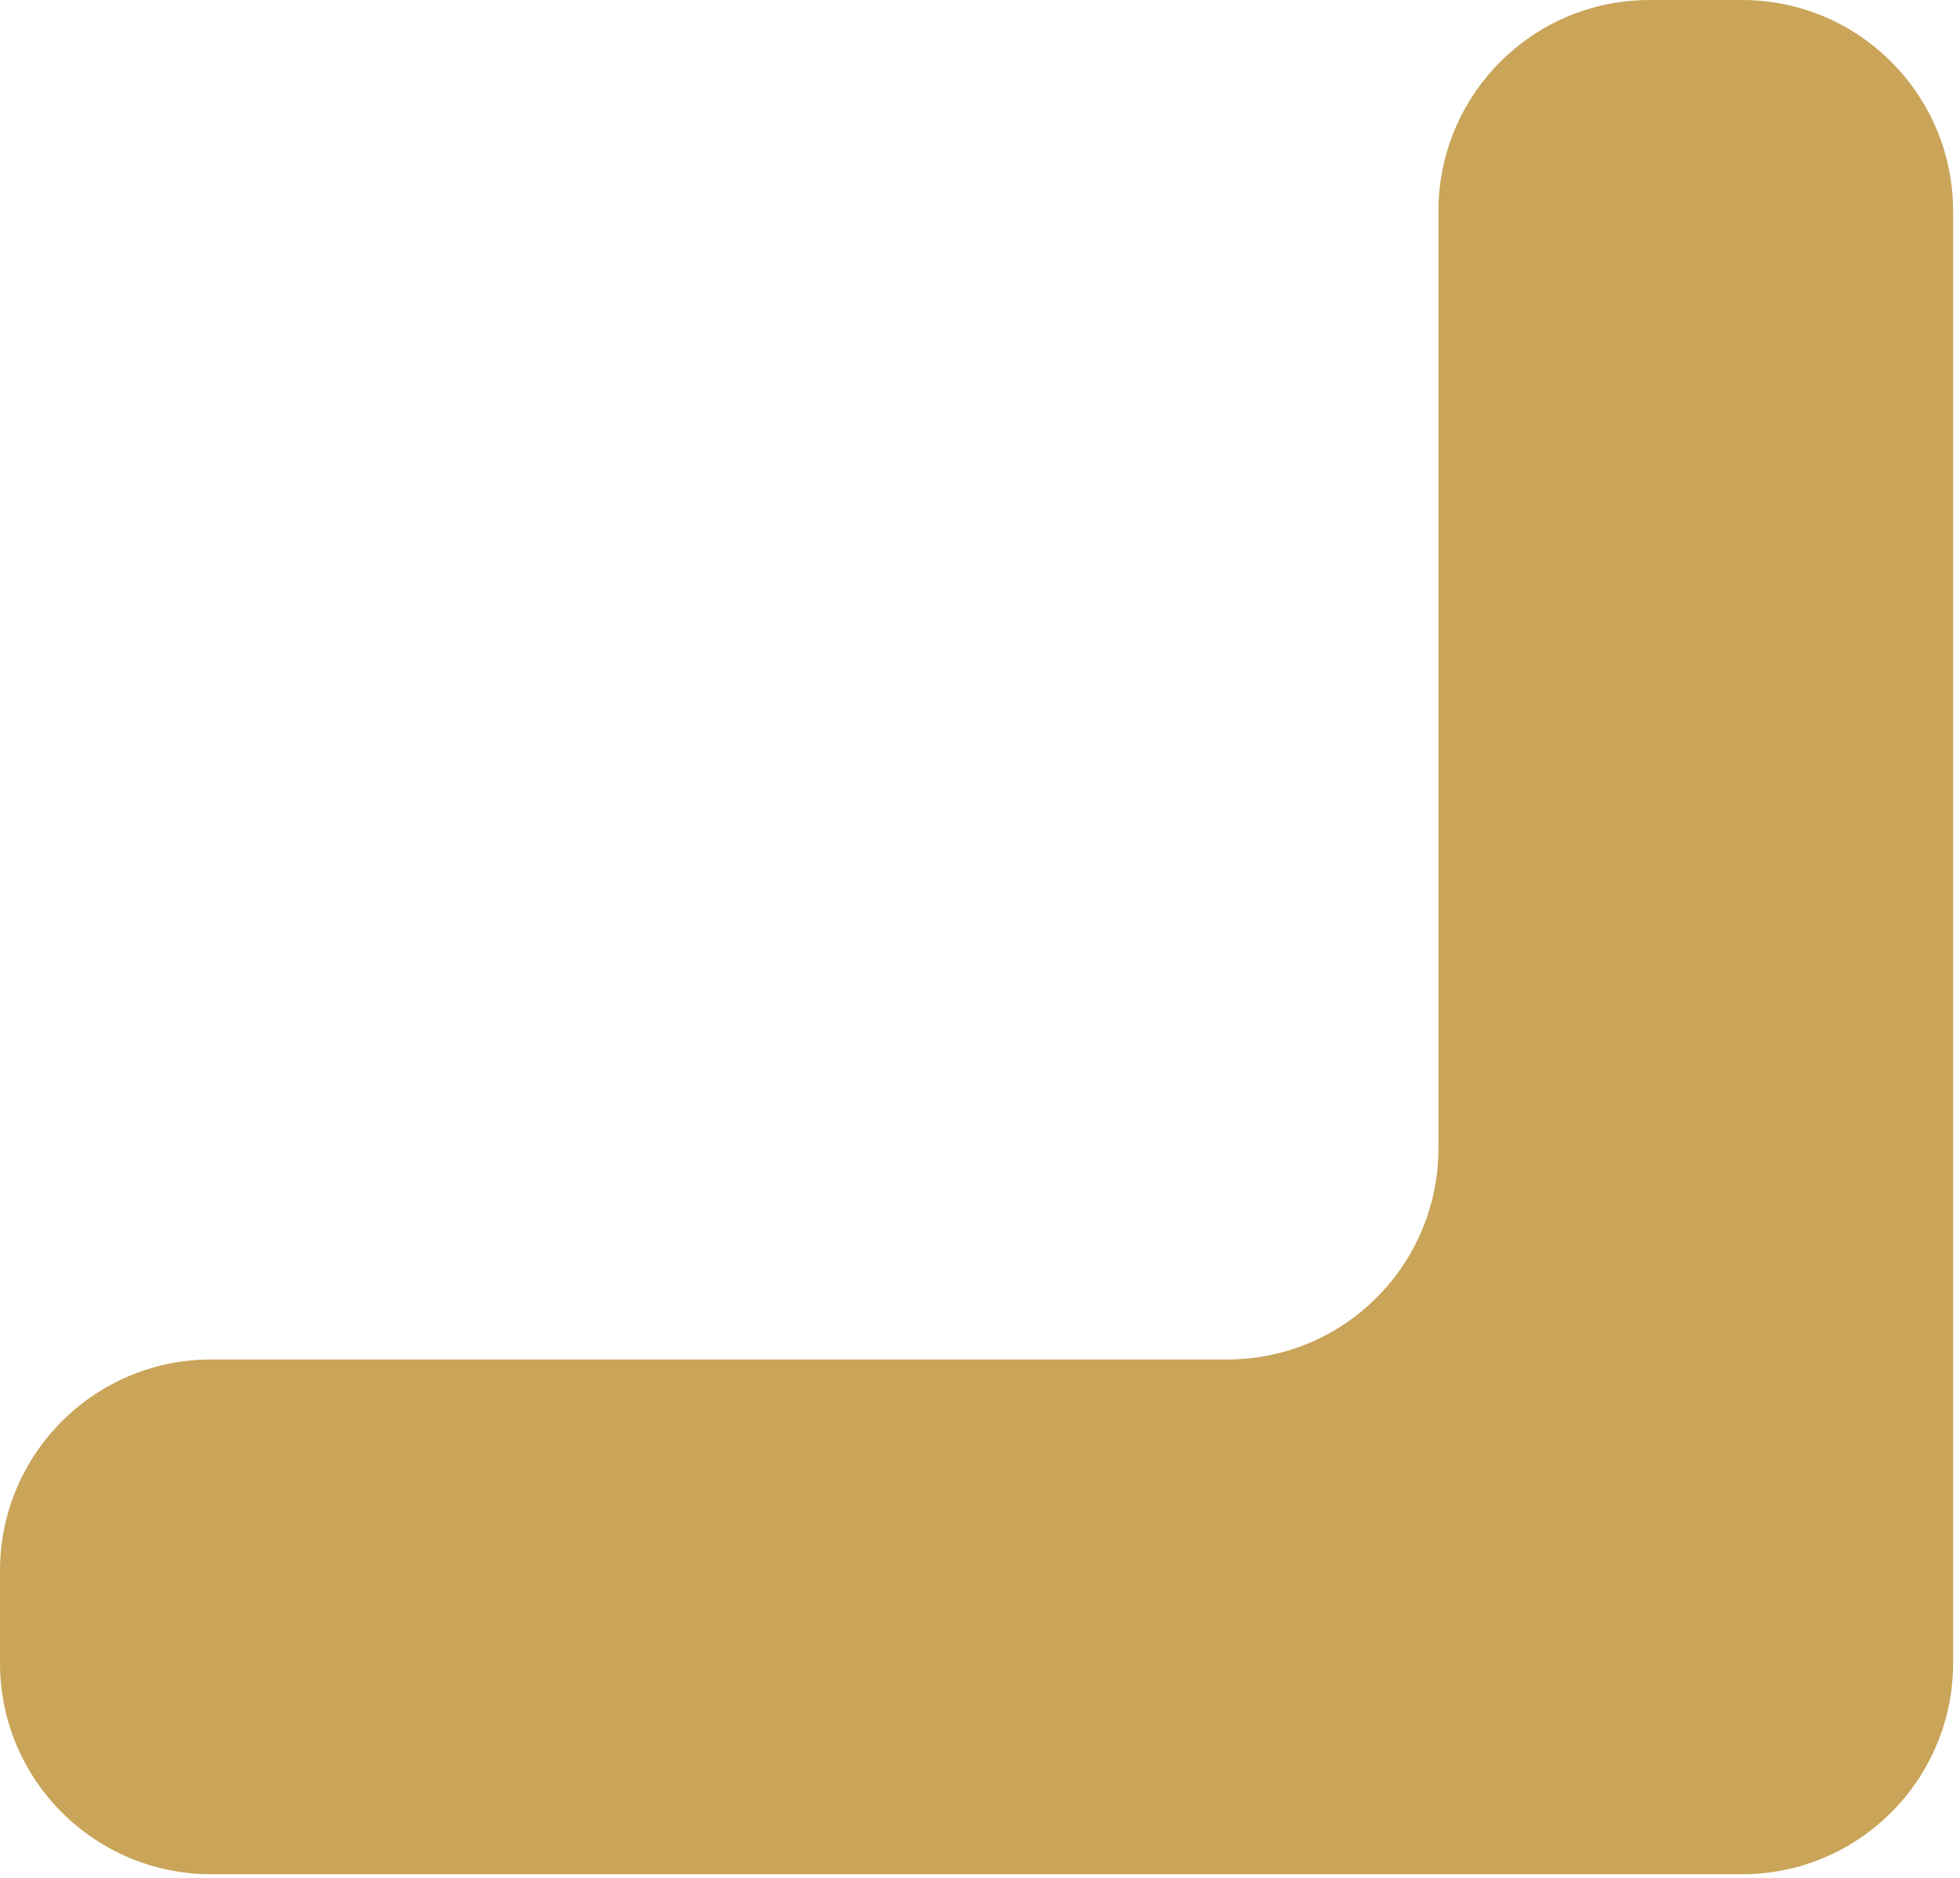 <svg width="167" height="160" viewBox="0 0 167 160" fill="none" xmlns="http://www.w3.org/2000/svg">
<path fill-rule="evenodd" clip-rule="evenodd" d="M148.421 0C158.357 0 166.412 8.055 166.412 17.991L166.412 141.675C166.412 151.611 158.357 159.666 148.421 159.666L122.56 159.666L17.991 159.666C8.055 159.666 -4.61284e-05 151.611 -4.65628e-05 141.676L-4.69068e-05 133.805C-4.73411e-05 123.869 8.055 115.814 17.991 115.814L104.57 115.814C114.505 115.814 122.56 107.759 122.56 97.824L122.56 17.991C122.56 8.055 130.615 0 140.551 0L148.421 0Z" fill="#C9A459"/>
</svg>

